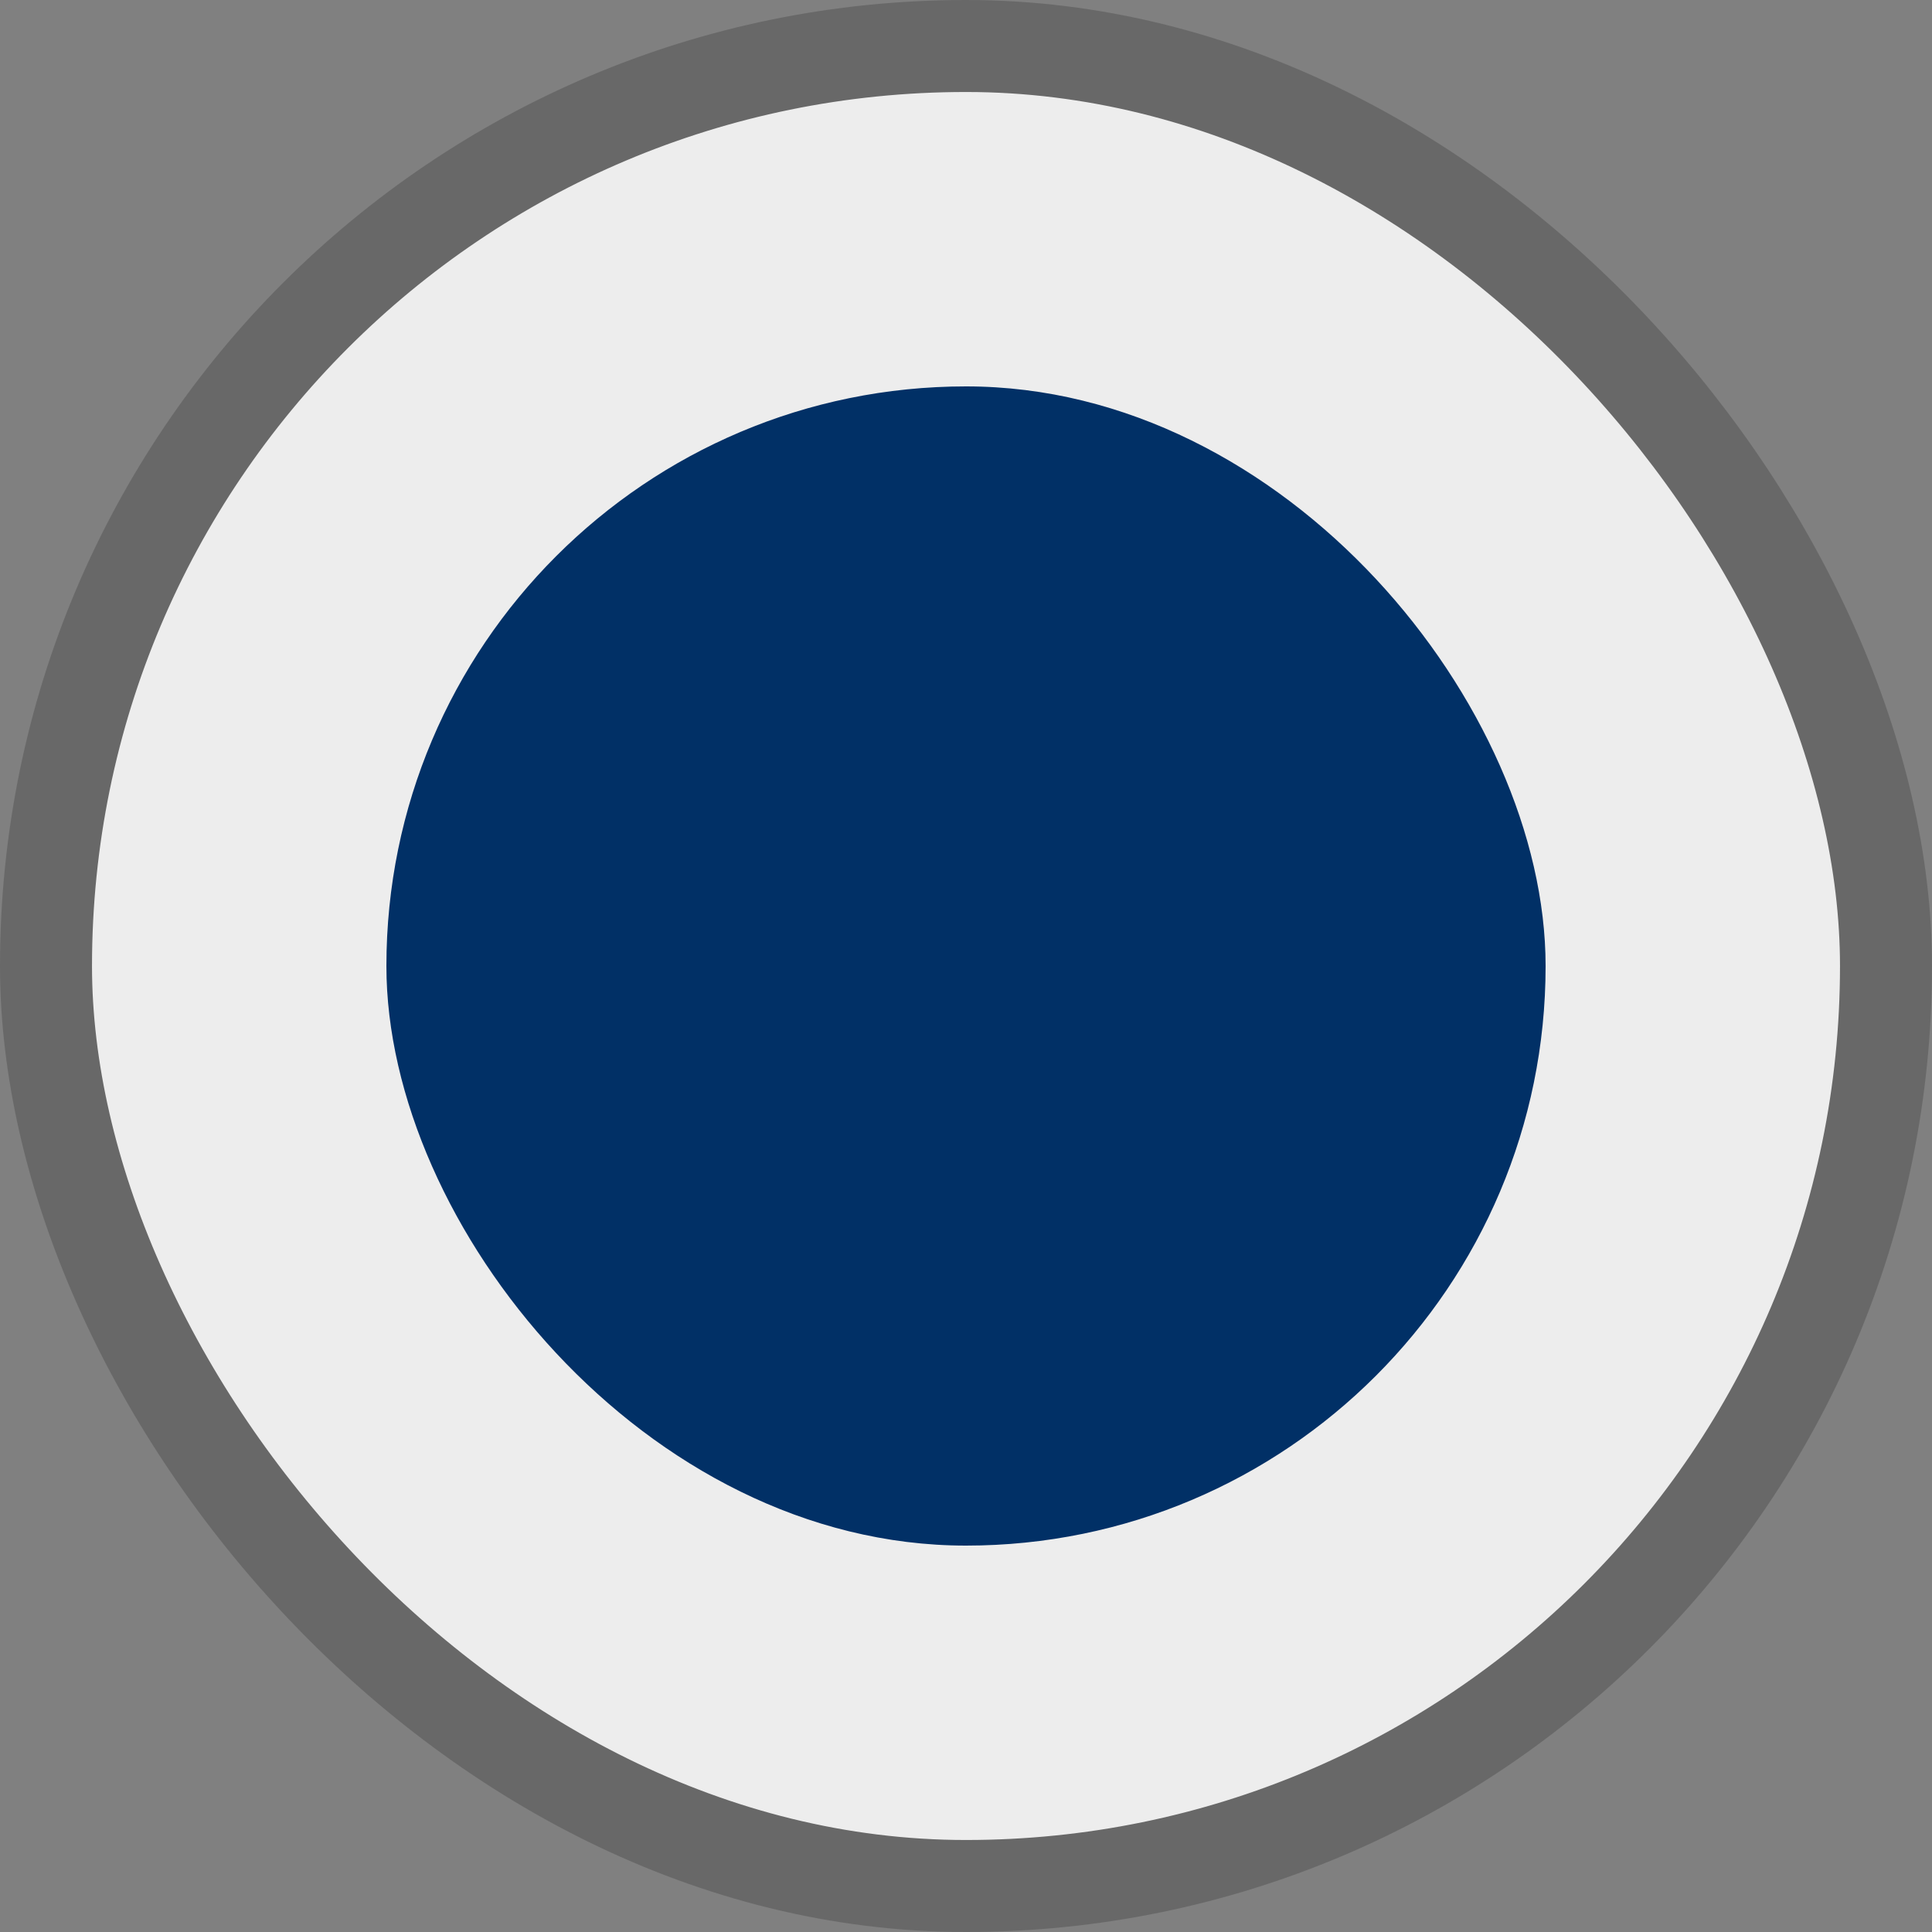 <svg width="21" height="21" viewBox="0 0 21 21" fill="none" xmlns="http://www.w3.org/2000/svg">
<rect x="0" y="0" width="21" height="21" fill="#808080" stroke="none"/>
<rect x="0.5" y="0.5" width="20" height="20" rx="10" fill="#EDEDED" stroke="#686868"/>
<rect x="4.2" y="4.2" width="12.6" height="12.6" rx="6.3" fill="#013066"/>
</svg>
